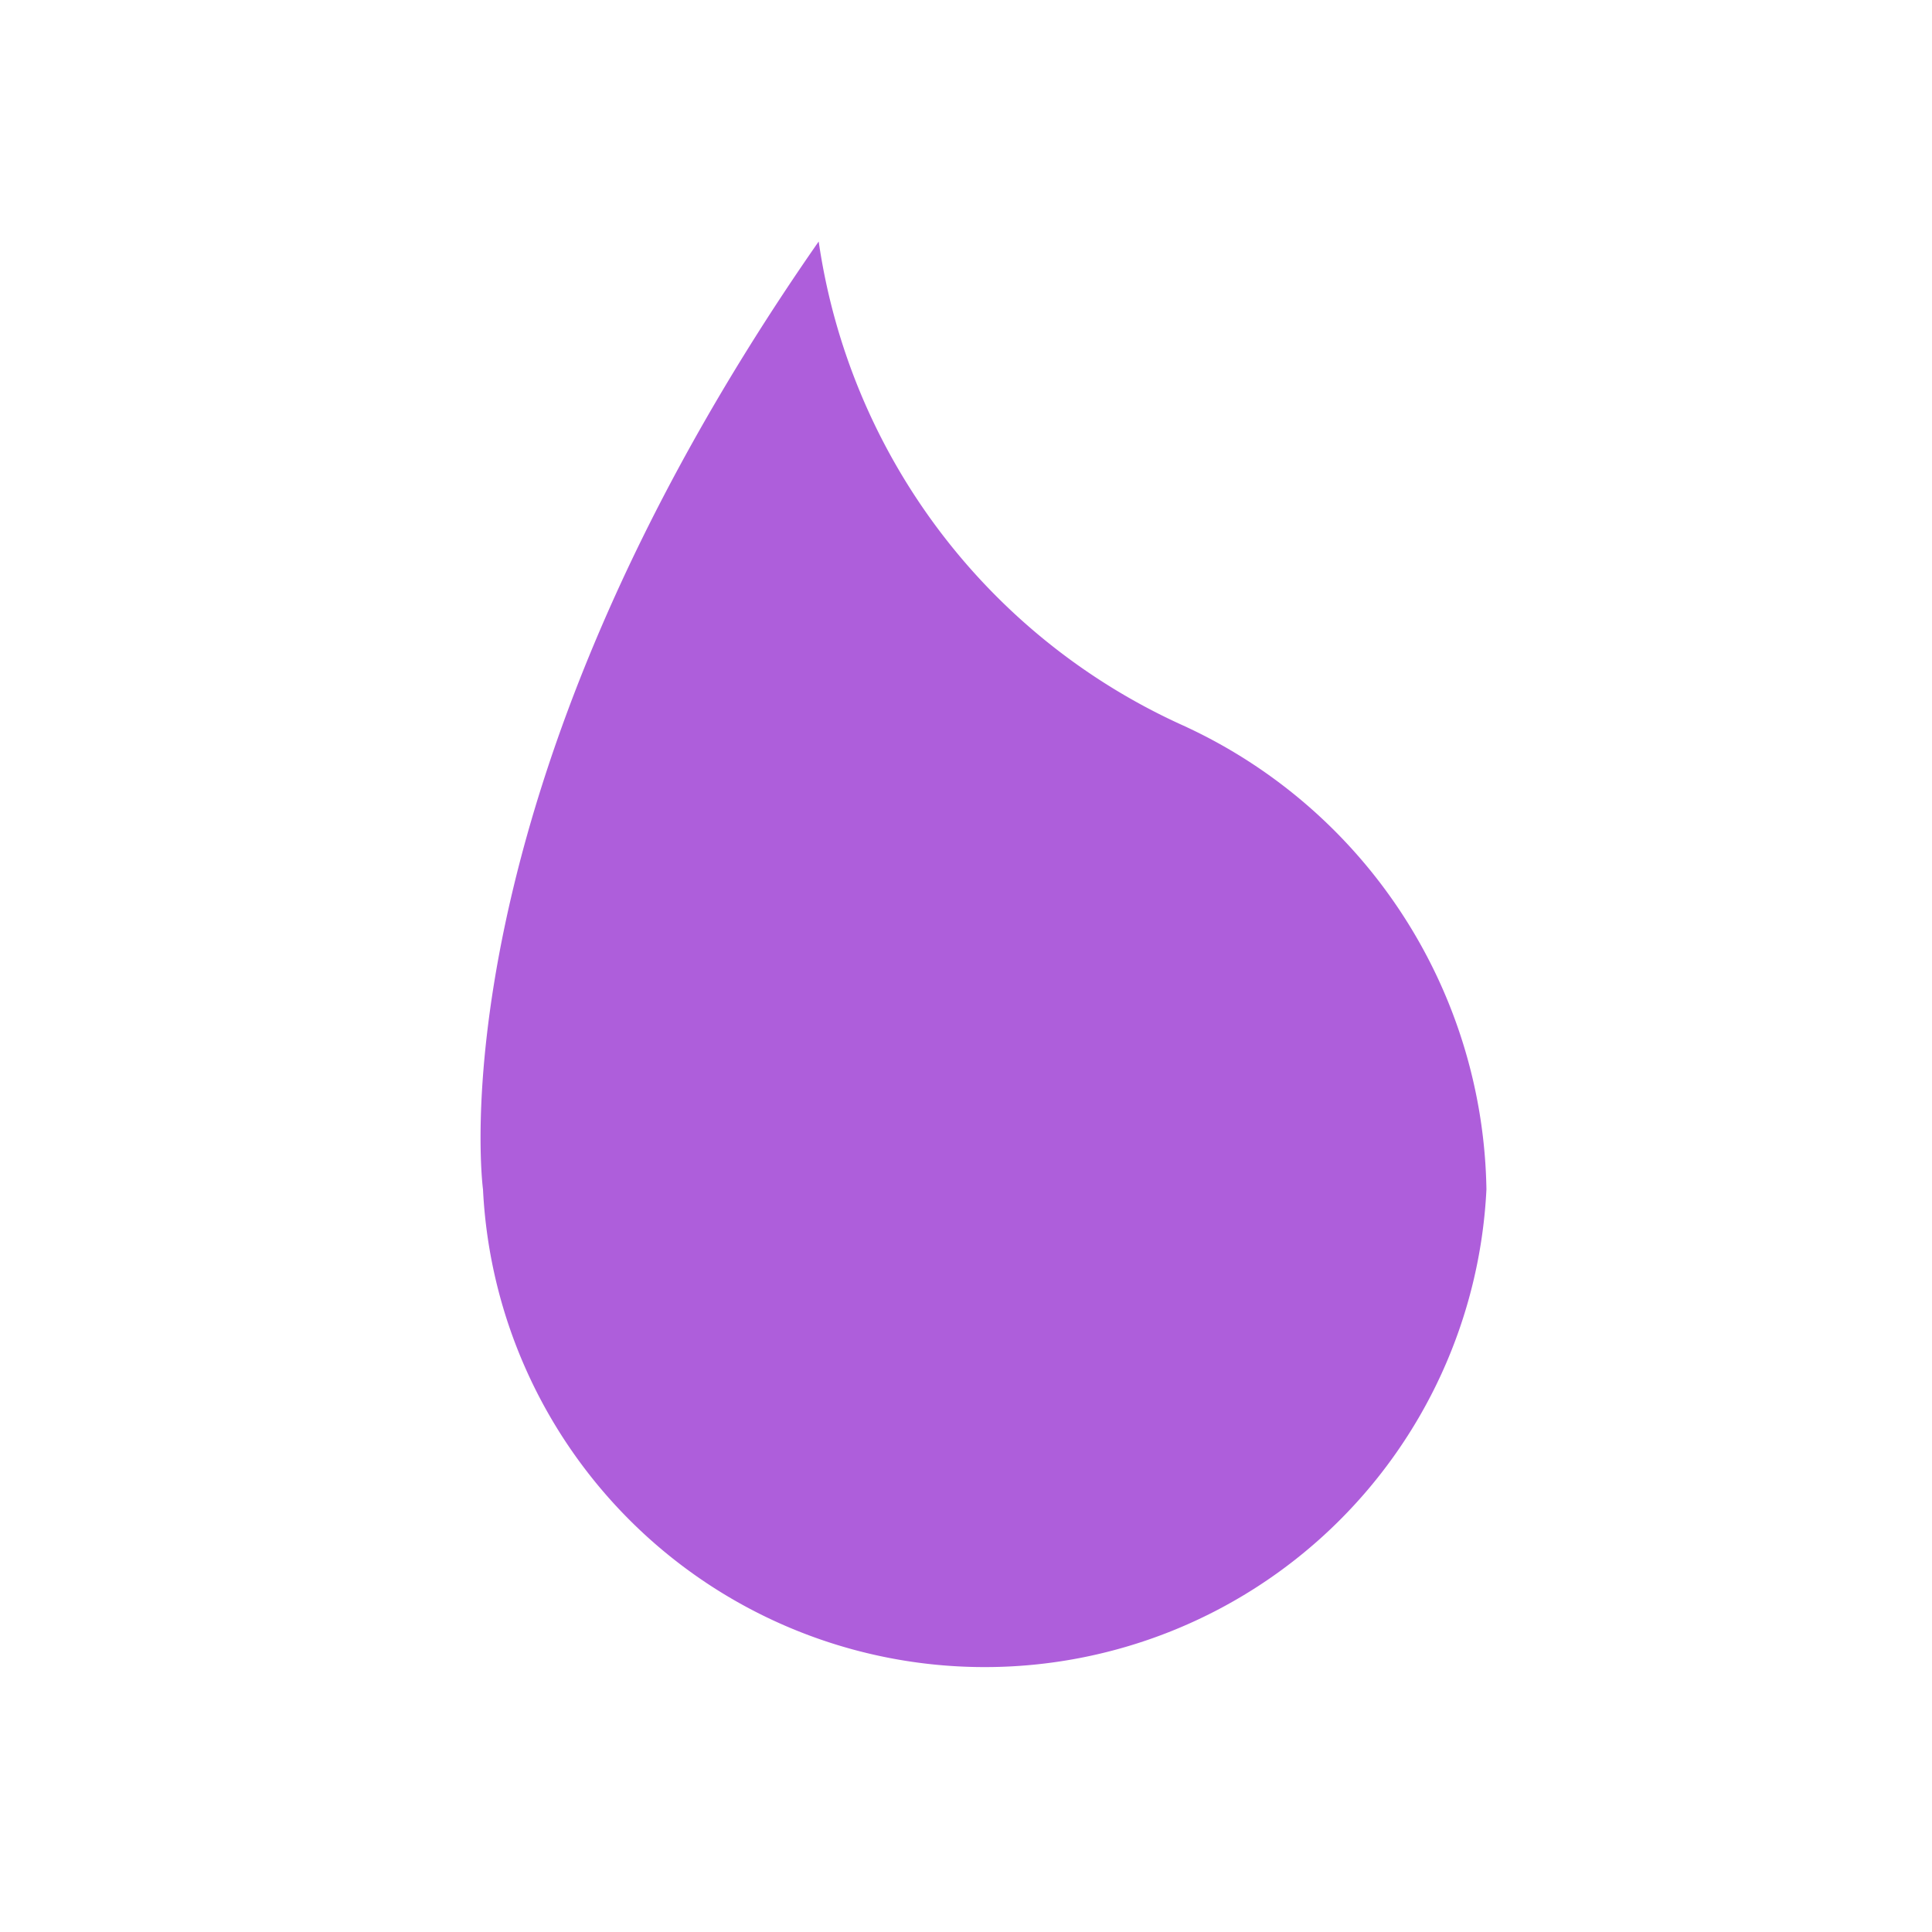 <svg xmlns="http://www.w3.org/2000/svg" fill="none" viewBox="0 0 16 16"><path fill="#AE5EDB" d="M9.78 6a5.22 5.22 0 0 1-3-4C3.56 6.62 4 9.85 4 9.85a4.16 4.16 0 0 0 8.31 0A4.3 4.3 0 0 0 9.78 6Z"/></svg>